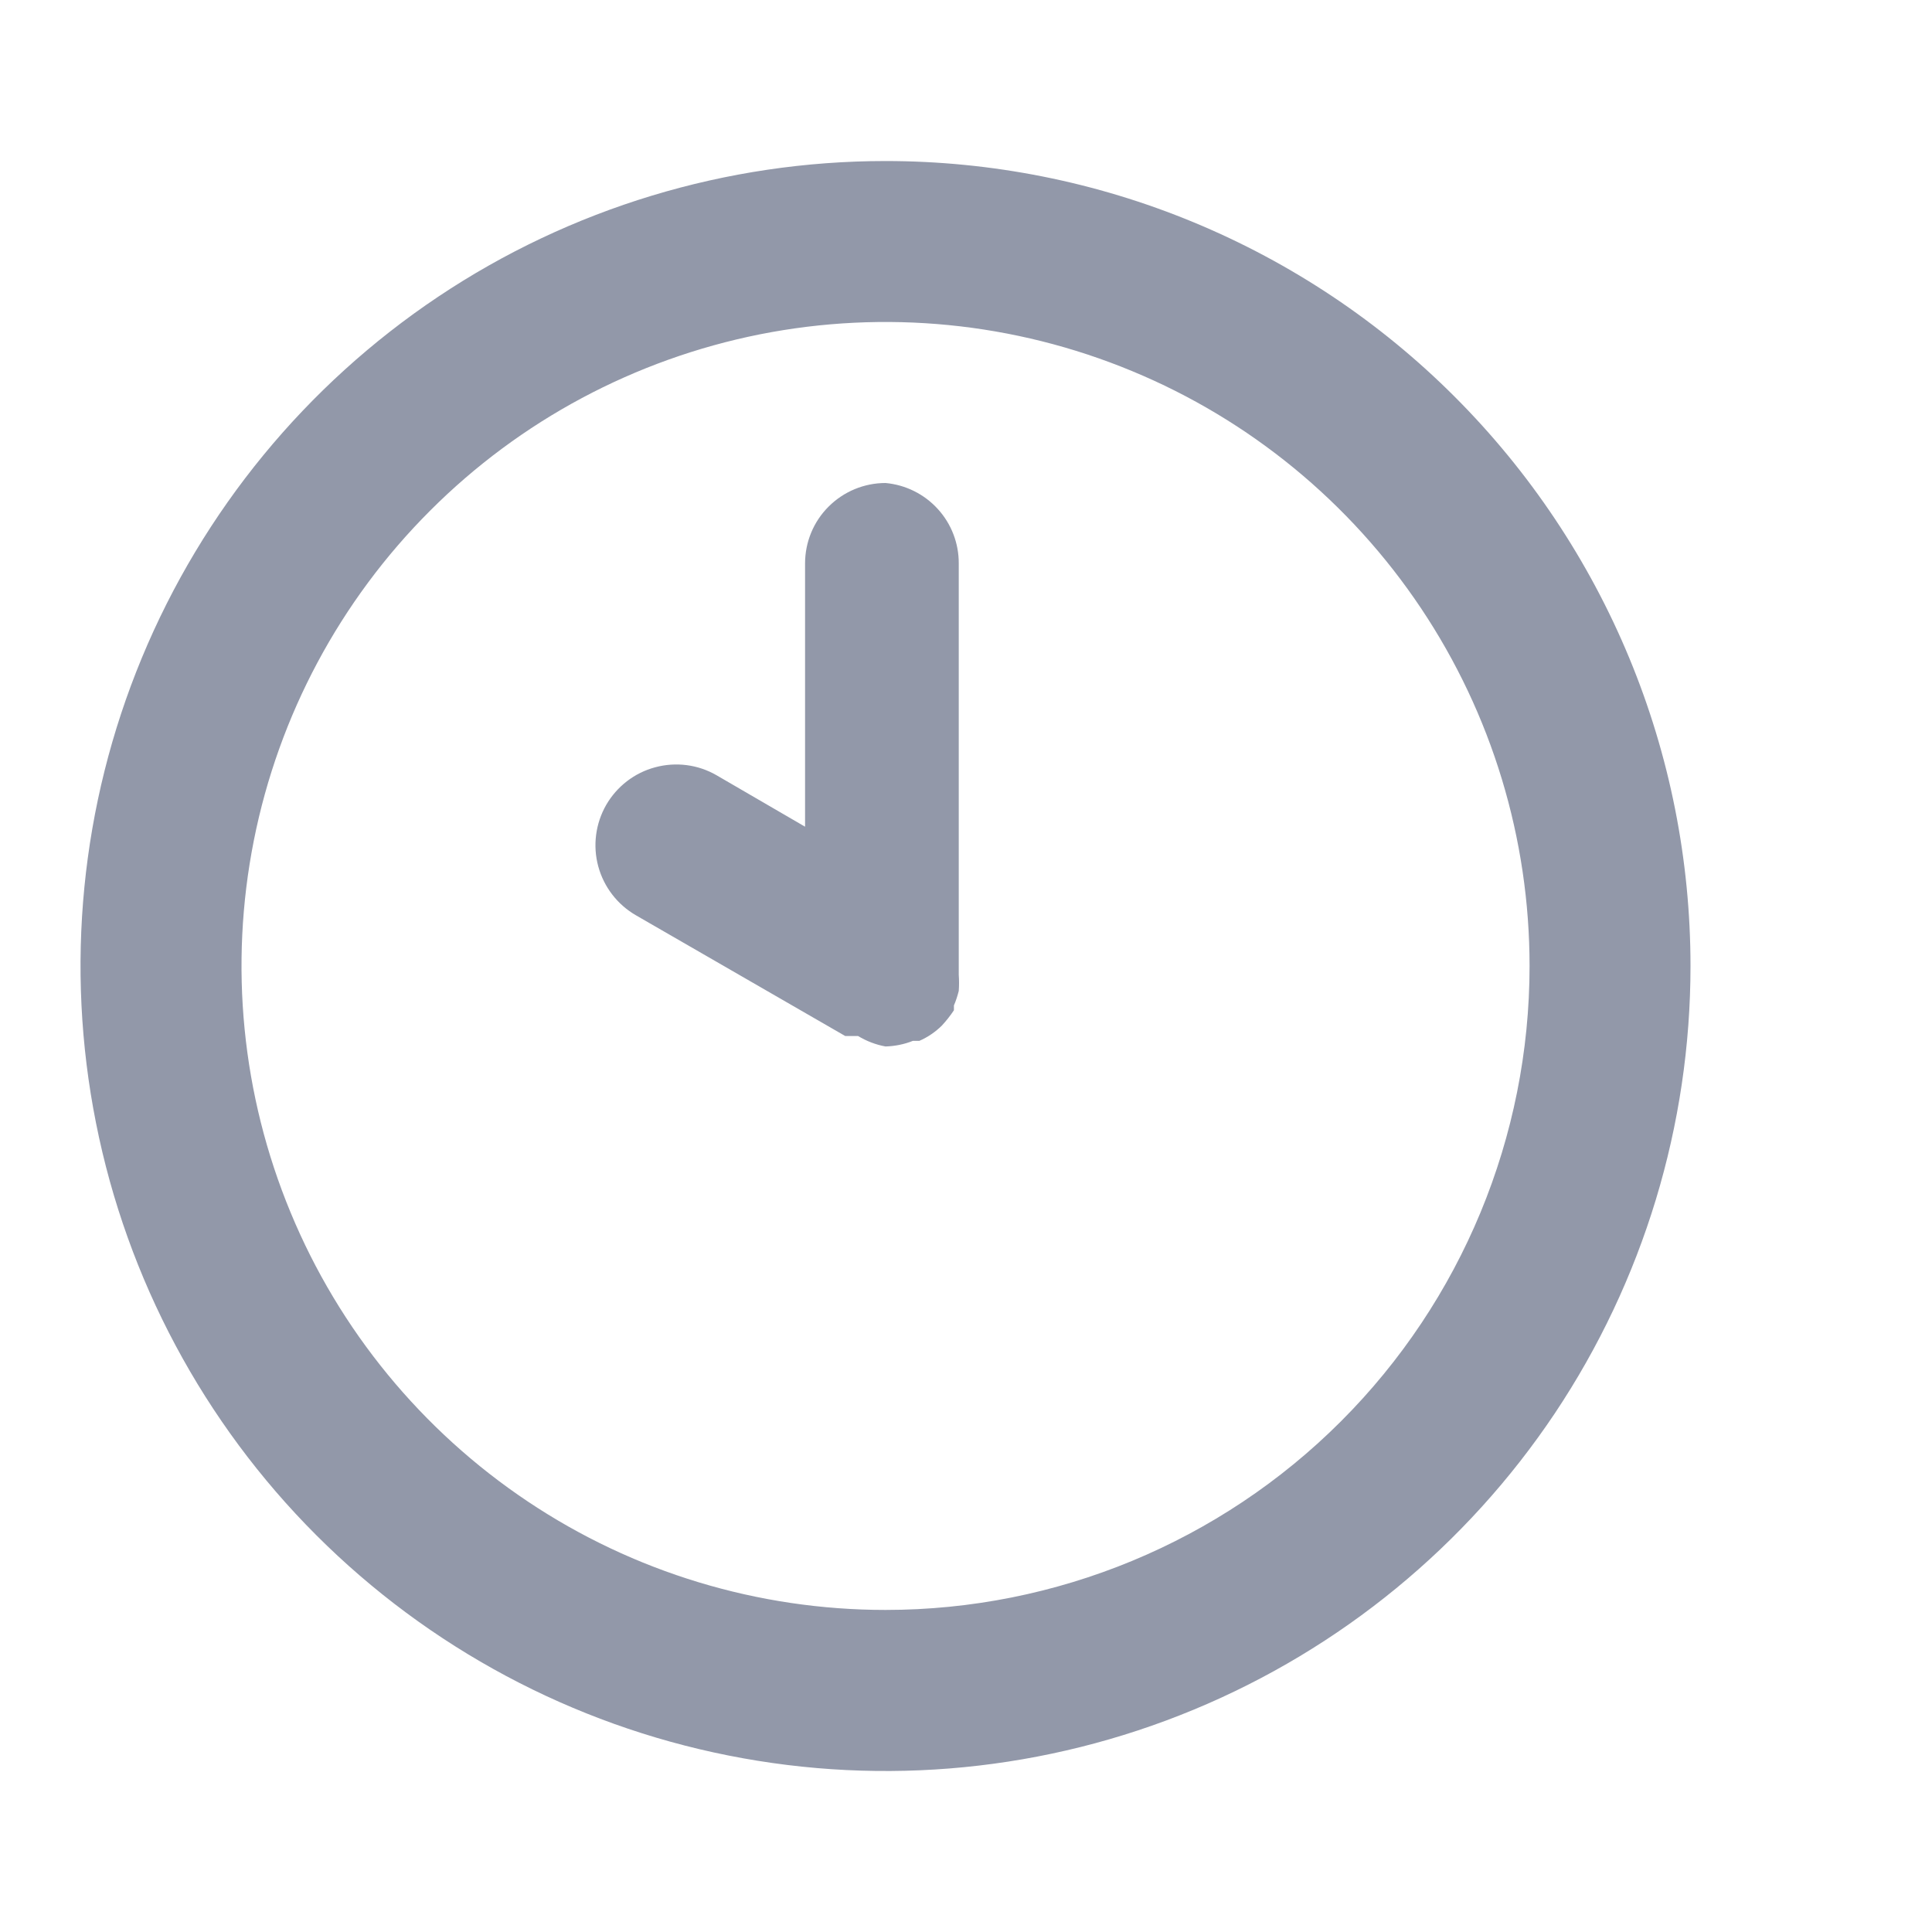 <svg width="20" height="20" viewBox="0 0 20 20" fill="none" xmlns="http://www.w3.org/2000/svg">
<path d="M9.167 1.667C7.519 1.667 5.907 2.155 4.537 3.071C3.167 3.987 2.099 5.288 1.468 6.811C0.837 8.334 0.672 10.009 0.994 11.626C1.315 13.242 2.109 14.727 3.274 15.892C4.44 17.058 5.925 17.852 7.541 18.173C9.158 18.495 10.833 18.33 12.356 17.699C13.879 17.068 15.18 16 16.096 14.63C17.011 13.259 17.5 11.648 17.5 10C17.5 8.905 17.285 7.822 16.866 6.811C16.447 5.8 15.833 4.881 15.059 4.107C14.286 3.333 13.367 2.72 12.356 2.301C11.345 1.882 10.261 1.667 9.167 1.667V1.667ZM9.167 16.666C7.848 16.666 6.559 16.276 5.463 15.543C4.367 14.81 3.512 13.769 3.008 12.551C2.503 11.333 2.371 9.992 2.628 8.699C2.885 7.406 3.52 6.218 4.453 5.286C5.385 4.353 6.573 3.719 7.866 3.461C9.159 3.204 10.5 3.336 11.718 3.841C12.936 4.345 13.977 5.2 14.71 6.296C15.443 7.392 15.834 8.681 15.834 10C15.834 11.768 15.131 13.464 13.881 14.714C12.631 15.964 10.935 16.666 9.167 16.666V16.666ZM9.167 5C8.946 5 8.734 5.088 8.578 5.244C8.421 5.4 8.334 5.612 8.334 5.833V8.558L7.417 8.025C7.225 7.914 6.996 7.885 6.782 7.943C6.568 8 6.386 8.141 6.275 8.333C6.165 8.525 6.135 8.754 6.193 8.968C6.251 9.182 6.391 9.364 6.583 9.475L8.75 10.725H8.809H8.883C8.971 10.778 9.067 10.815 9.167 10.833C9.264 10.83 9.36 10.811 9.45 10.775H9.517C9.604 10.737 9.683 10.683 9.75 10.617V10.617C9.796 10.567 9.838 10.514 9.875 10.458C9.875 10.458 9.875 10.458 9.875 10.408C9.896 10.36 9.912 10.309 9.925 10.258C9.929 10.203 9.929 10.147 9.925 10.091C9.925 10.091 9.925 10.091 9.925 10.041V5.833C9.926 5.625 9.849 5.423 9.708 5.269C9.568 5.115 9.375 5.019 9.167 5Z" fill="#9298A9"/>
</svg>
